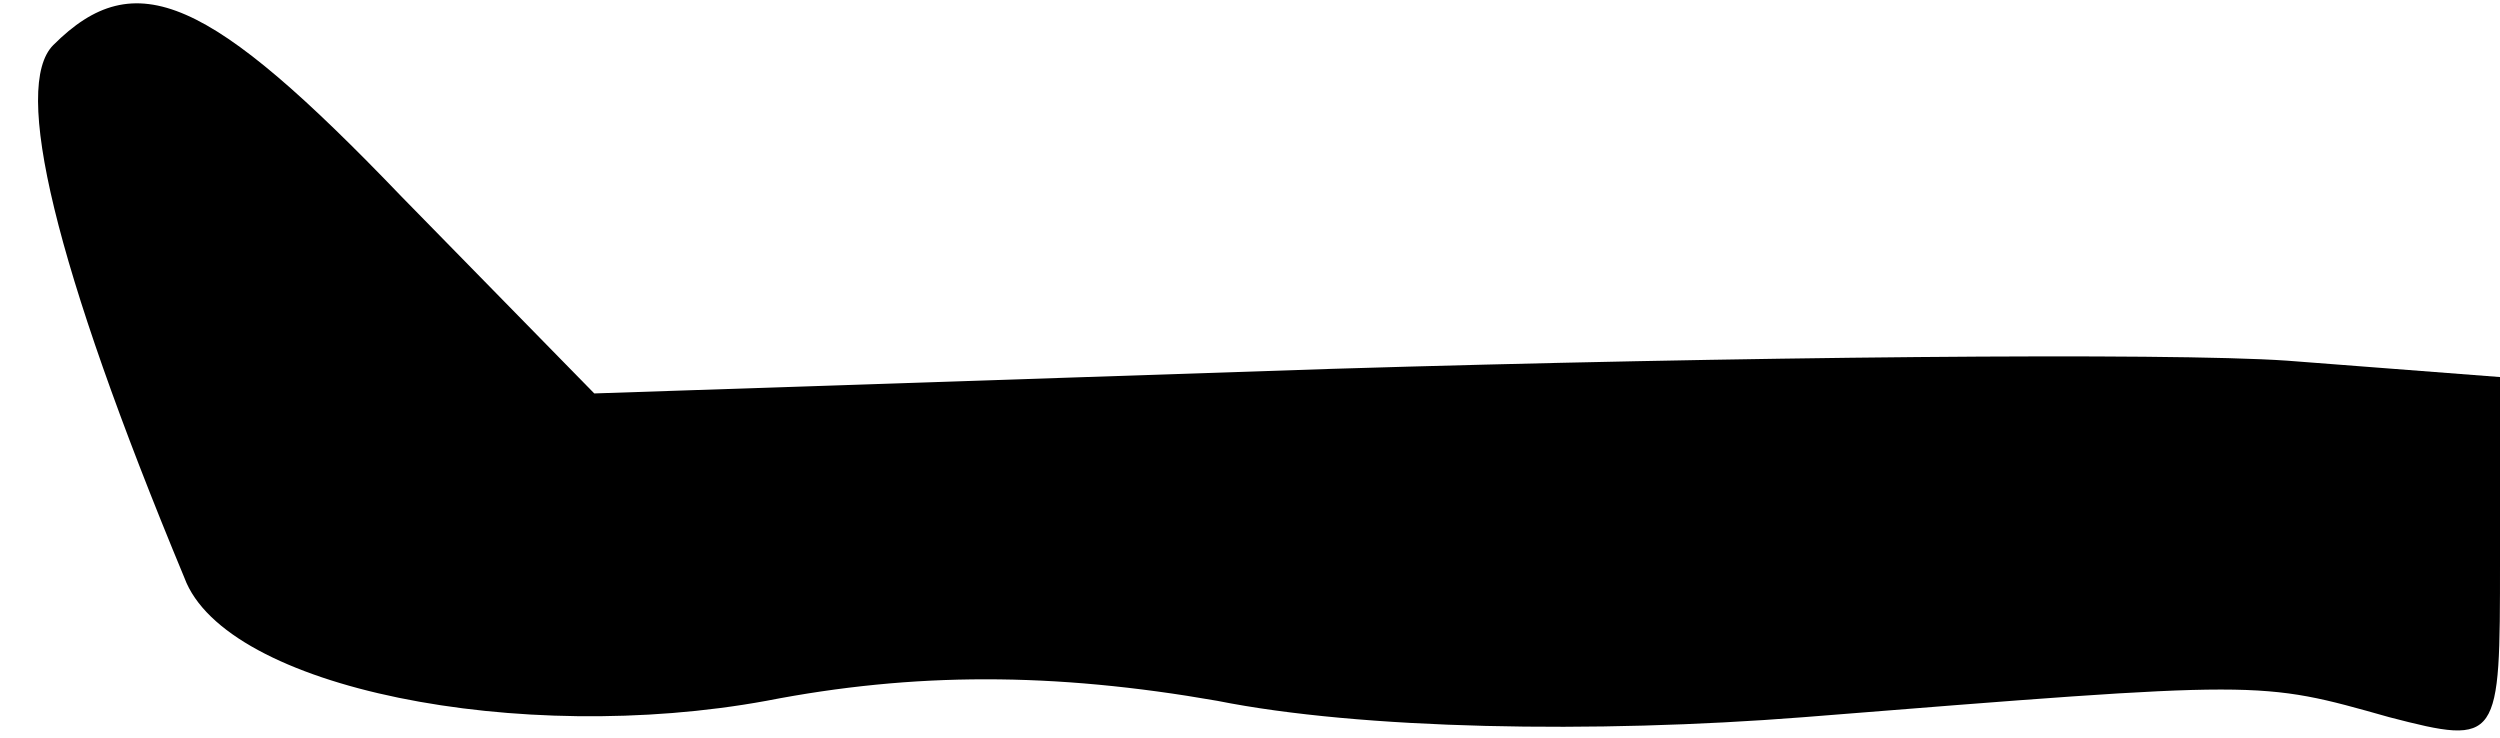 <?xml version="1.0" standalone="no"?>
<!DOCTYPE svg PUBLIC "-//W3C//DTD SVG 20010904//EN"
 "http://www.w3.org/TR/2001/REC-SVG-20010904/DTD/svg10.dtd">
<svg version="1.0" xmlns="http://www.w3.org/2000/svg"
 width="61pt" height="18pt" viewBox="0 0 61 18"
 preserveAspectRatio="xMidYMid meet">
<g transform="translate(0,18) scale(0.1,-0.1)"
fill="#000000" stroke="none">
<path fill="#000000" stroke="none" d="M13 169 c-10 -10 0 -53 32 -130 10 -27
82 -41 142 -30 36 7 70 7 110 0 35 -7 92 -8 143 -4 113 9 111 9 143 0 27 -7
27 -6 27 38 l0 45 -52 4 c-29 2 -134 1 -233 -2 l-180 -6 -47 48 c-47 49 -65
57 -85 37z"/>
</g>
</svg>
